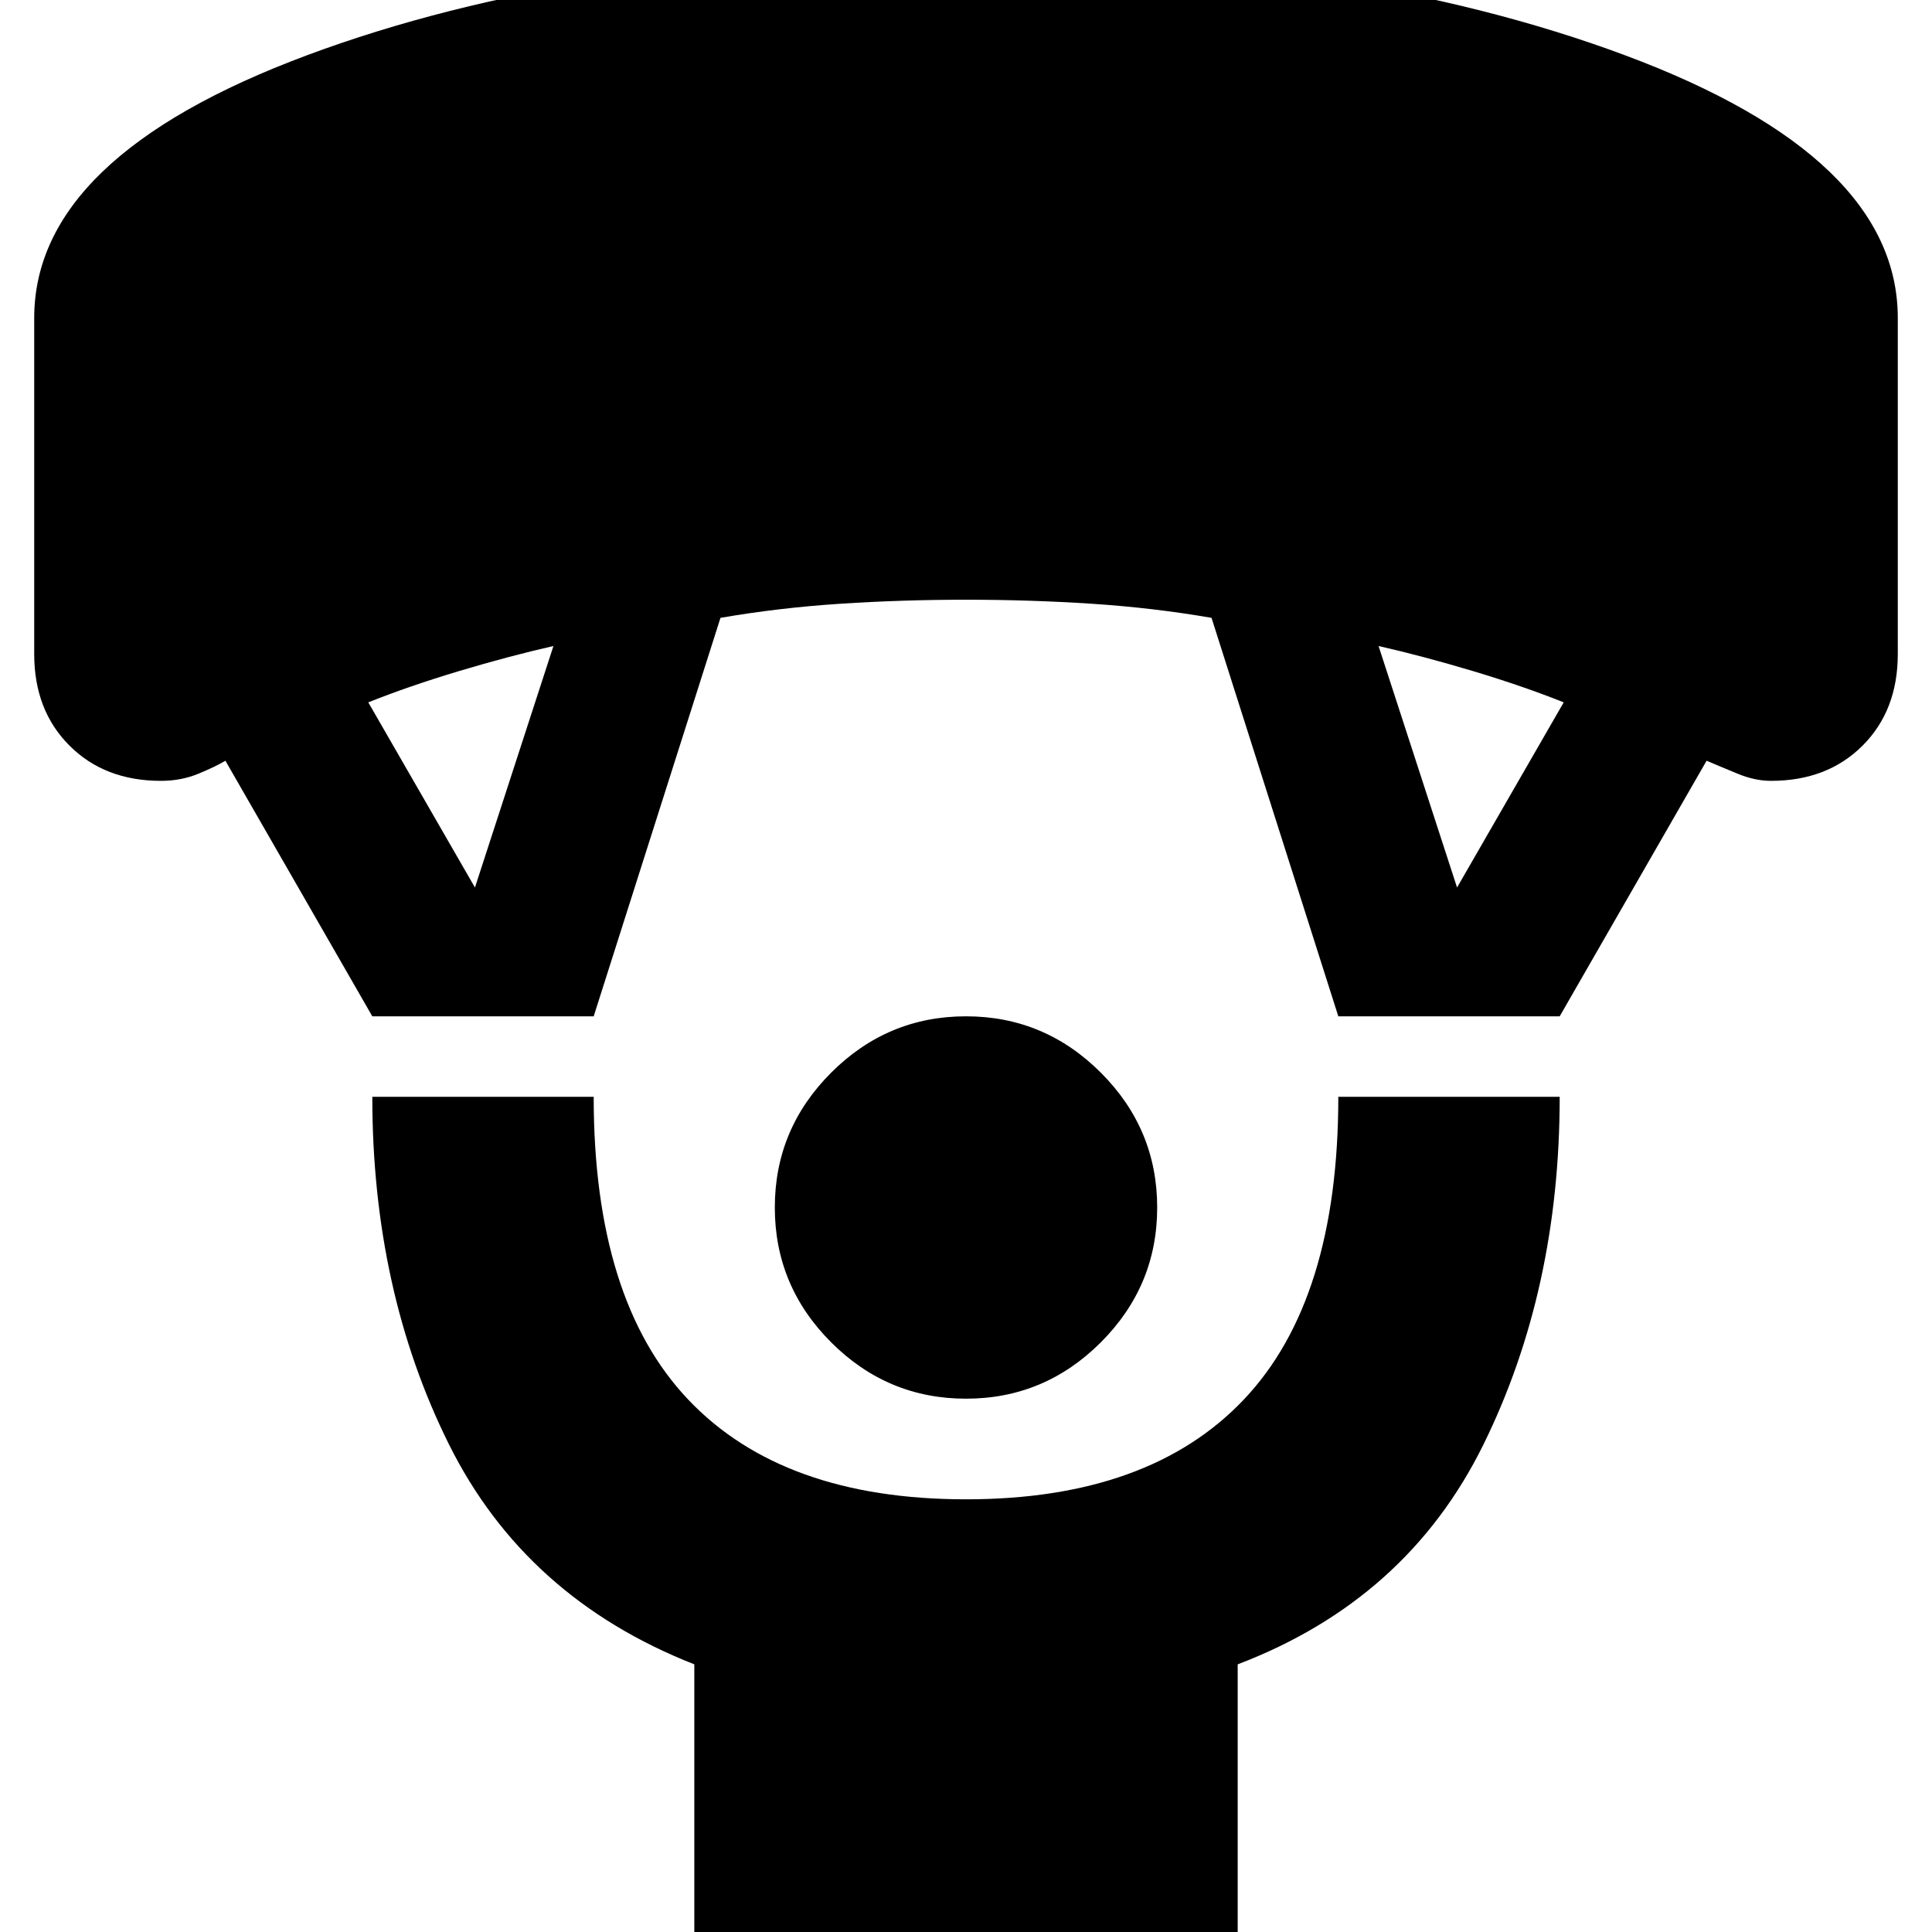 <svg xmlns="http://www.w3.org/2000/svg" height="24" width="24"><path d="M12 17.375Q11.025 17.375 10.325 16.675Q9.625 15.975 9.625 15Q9.625 14.025 10.325 13.325Q11.025 12.625 12 12.625Q12.975 12.625 13.675 13.325Q14.375 14.025 14.375 15Q14.375 15.975 13.675 16.675Q12.975 17.375 12 17.375ZM8.625 24.375V20.675Q6.525 19.85 5.575 17.938Q4.625 16.025 4.625 13.625H7.375Q7.375 16.15 8.55 17.387Q9.725 18.625 12 18.625Q14.275 18.625 15.45 17.387Q16.625 16.15 16.625 13.625H19.375Q19.375 16.025 18.425 17.95Q17.475 19.875 15.375 20.675V24.375ZM4.625 12.625 2.8 9.45Q2.675 9.525 2.463 9.612Q2.25 9.7 2 9.7Q1.3 9.7 0.863 9.262Q0.425 8.825 0.425 8.125V3.95Q0.425 1.95 3.812 0.687Q7.2 -0.575 12 -0.575Q16.8 -0.575 20.188 0.687Q23.575 1.95 23.575 3.95V8.125Q23.575 8.825 23.138 9.262Q22.7 9.7 22 9.7Q21.8 9.7 21.587 9.612Q21.375 9.525 21.2 9.45L19.375 12.625H16.625L15.05 7.675Q14.325 7.55 13.562 7.5Q12.8 7.45 12 7.45Q11.2 7.45 10.438 7.5Q9.675 7.55 8.95 7.675L7.375 12.625ZM5.9 11.025 6.875 8.025Q6.325 8.15 5.7 8.337Q5.075 8.525 4.575 8.725ZM18.1 11.025 19.425 8.725Q18.925 8.525 18.3 8.337Q17.675 8.15 17.125 8.025Z"/></svg>